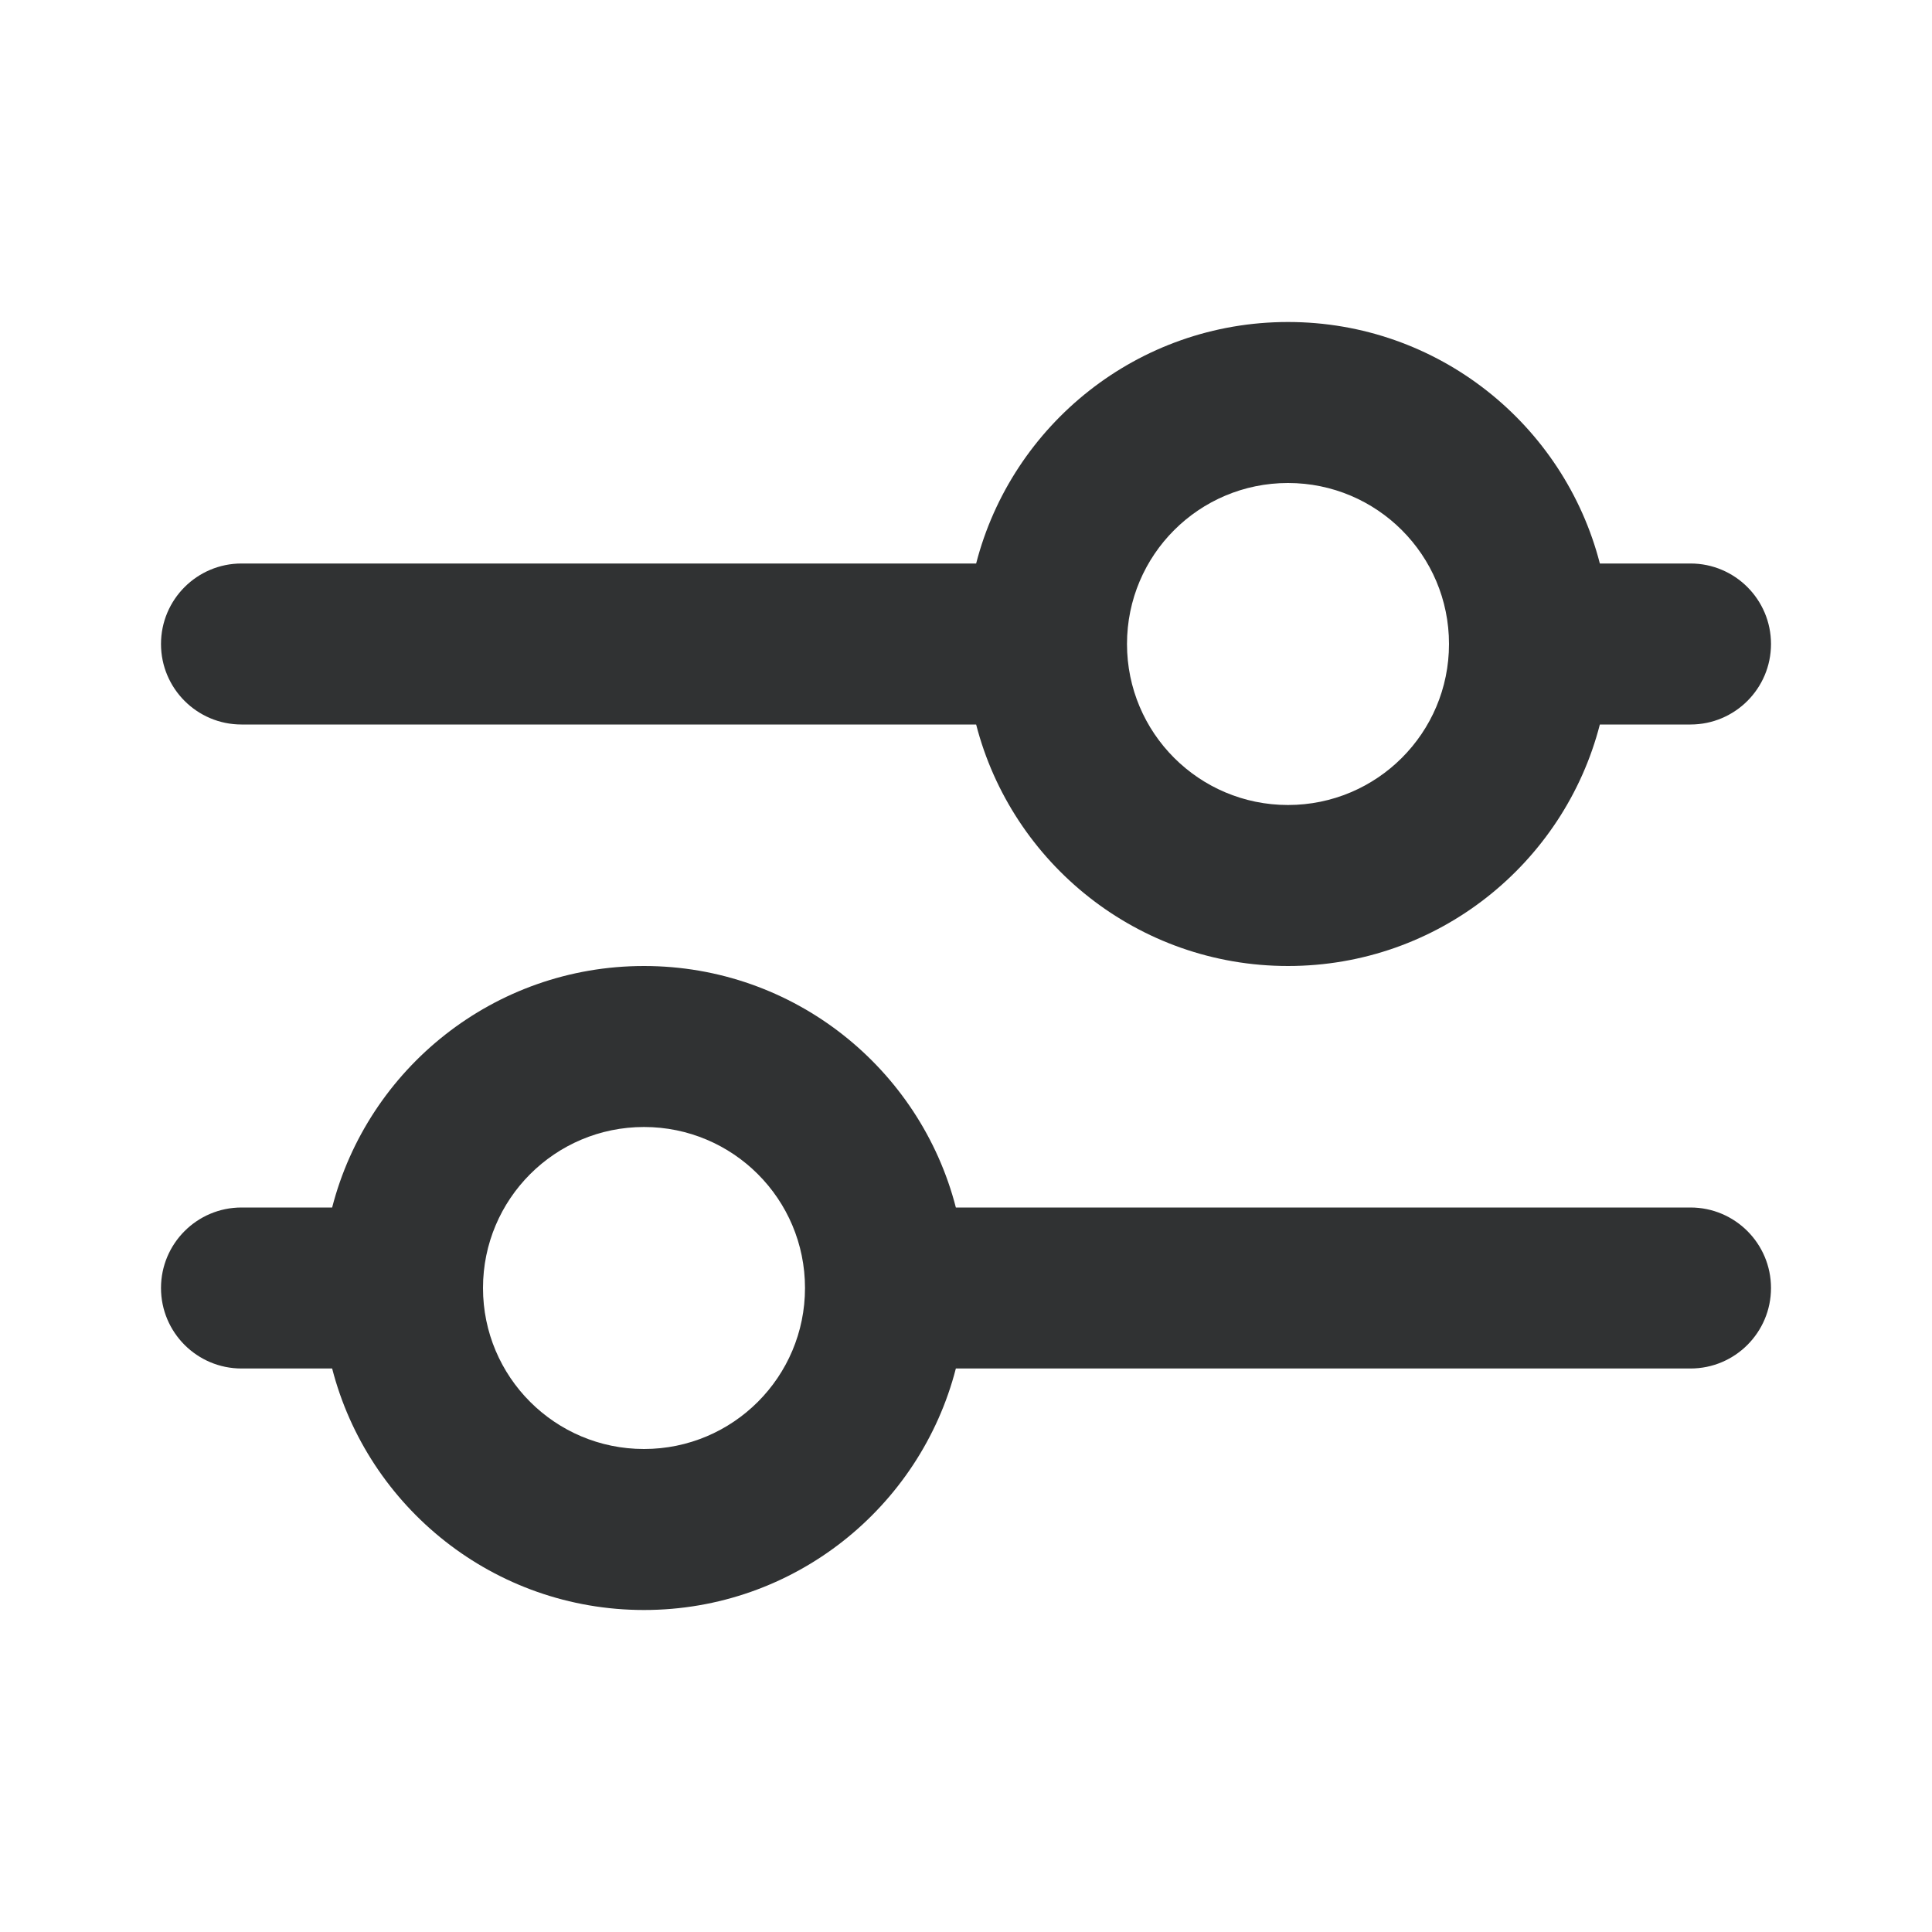 <svg width="24" height="24" viewBox="0 0 24 24" fill="none" xmlns="http://www.w3.org/2000/svg">
    <path fill-rule="evenodd" clip-rule="evenodd"
        d="M16 6C14.895 6 14 6.895 14 8C14 9.105 14.895 10 16 10C17.105 10 18 9.105 18 8C18 6.895 17.105 6 16 6ZM12.126 7C12.57 5.275 14.136 4 16 4C17.864 4 19.43 5.275 19.874 7H21C21.552 7 22 7.448 22 8C22 8.552 21.552 9 21 9H19.874C19.43 10.725 17.864 12 16 12C14.136 12 12.57 10.725 12.126 9L3 9C2.448 9 2 8.552 2 8C2 7.448 2.448 7 3 7L12.126 7ZM8 14C6.895 14 6 14.895 6 16C6 17.105 6.895 18 8 18C9.105 18 10 17.105 10 16C10 14.895 9.105 14 8 14ZM4.126 15C4.57 13.275 6.136 12 8 12C9.864 12 11.43 13.275 11.874 15L21 15C21.552 15 22 15.448 22 16C22 16.552 21.552 17 21 17L11.874 17C11.43 18.725 9.864 20 8 20C6.136 20 4.57 18.725 4.126 17H3C2.448 17 2 16.552 2 16C2 15.448 2.448 15 3 15H4.126Z"
        fill="#303233" />
</svg>

